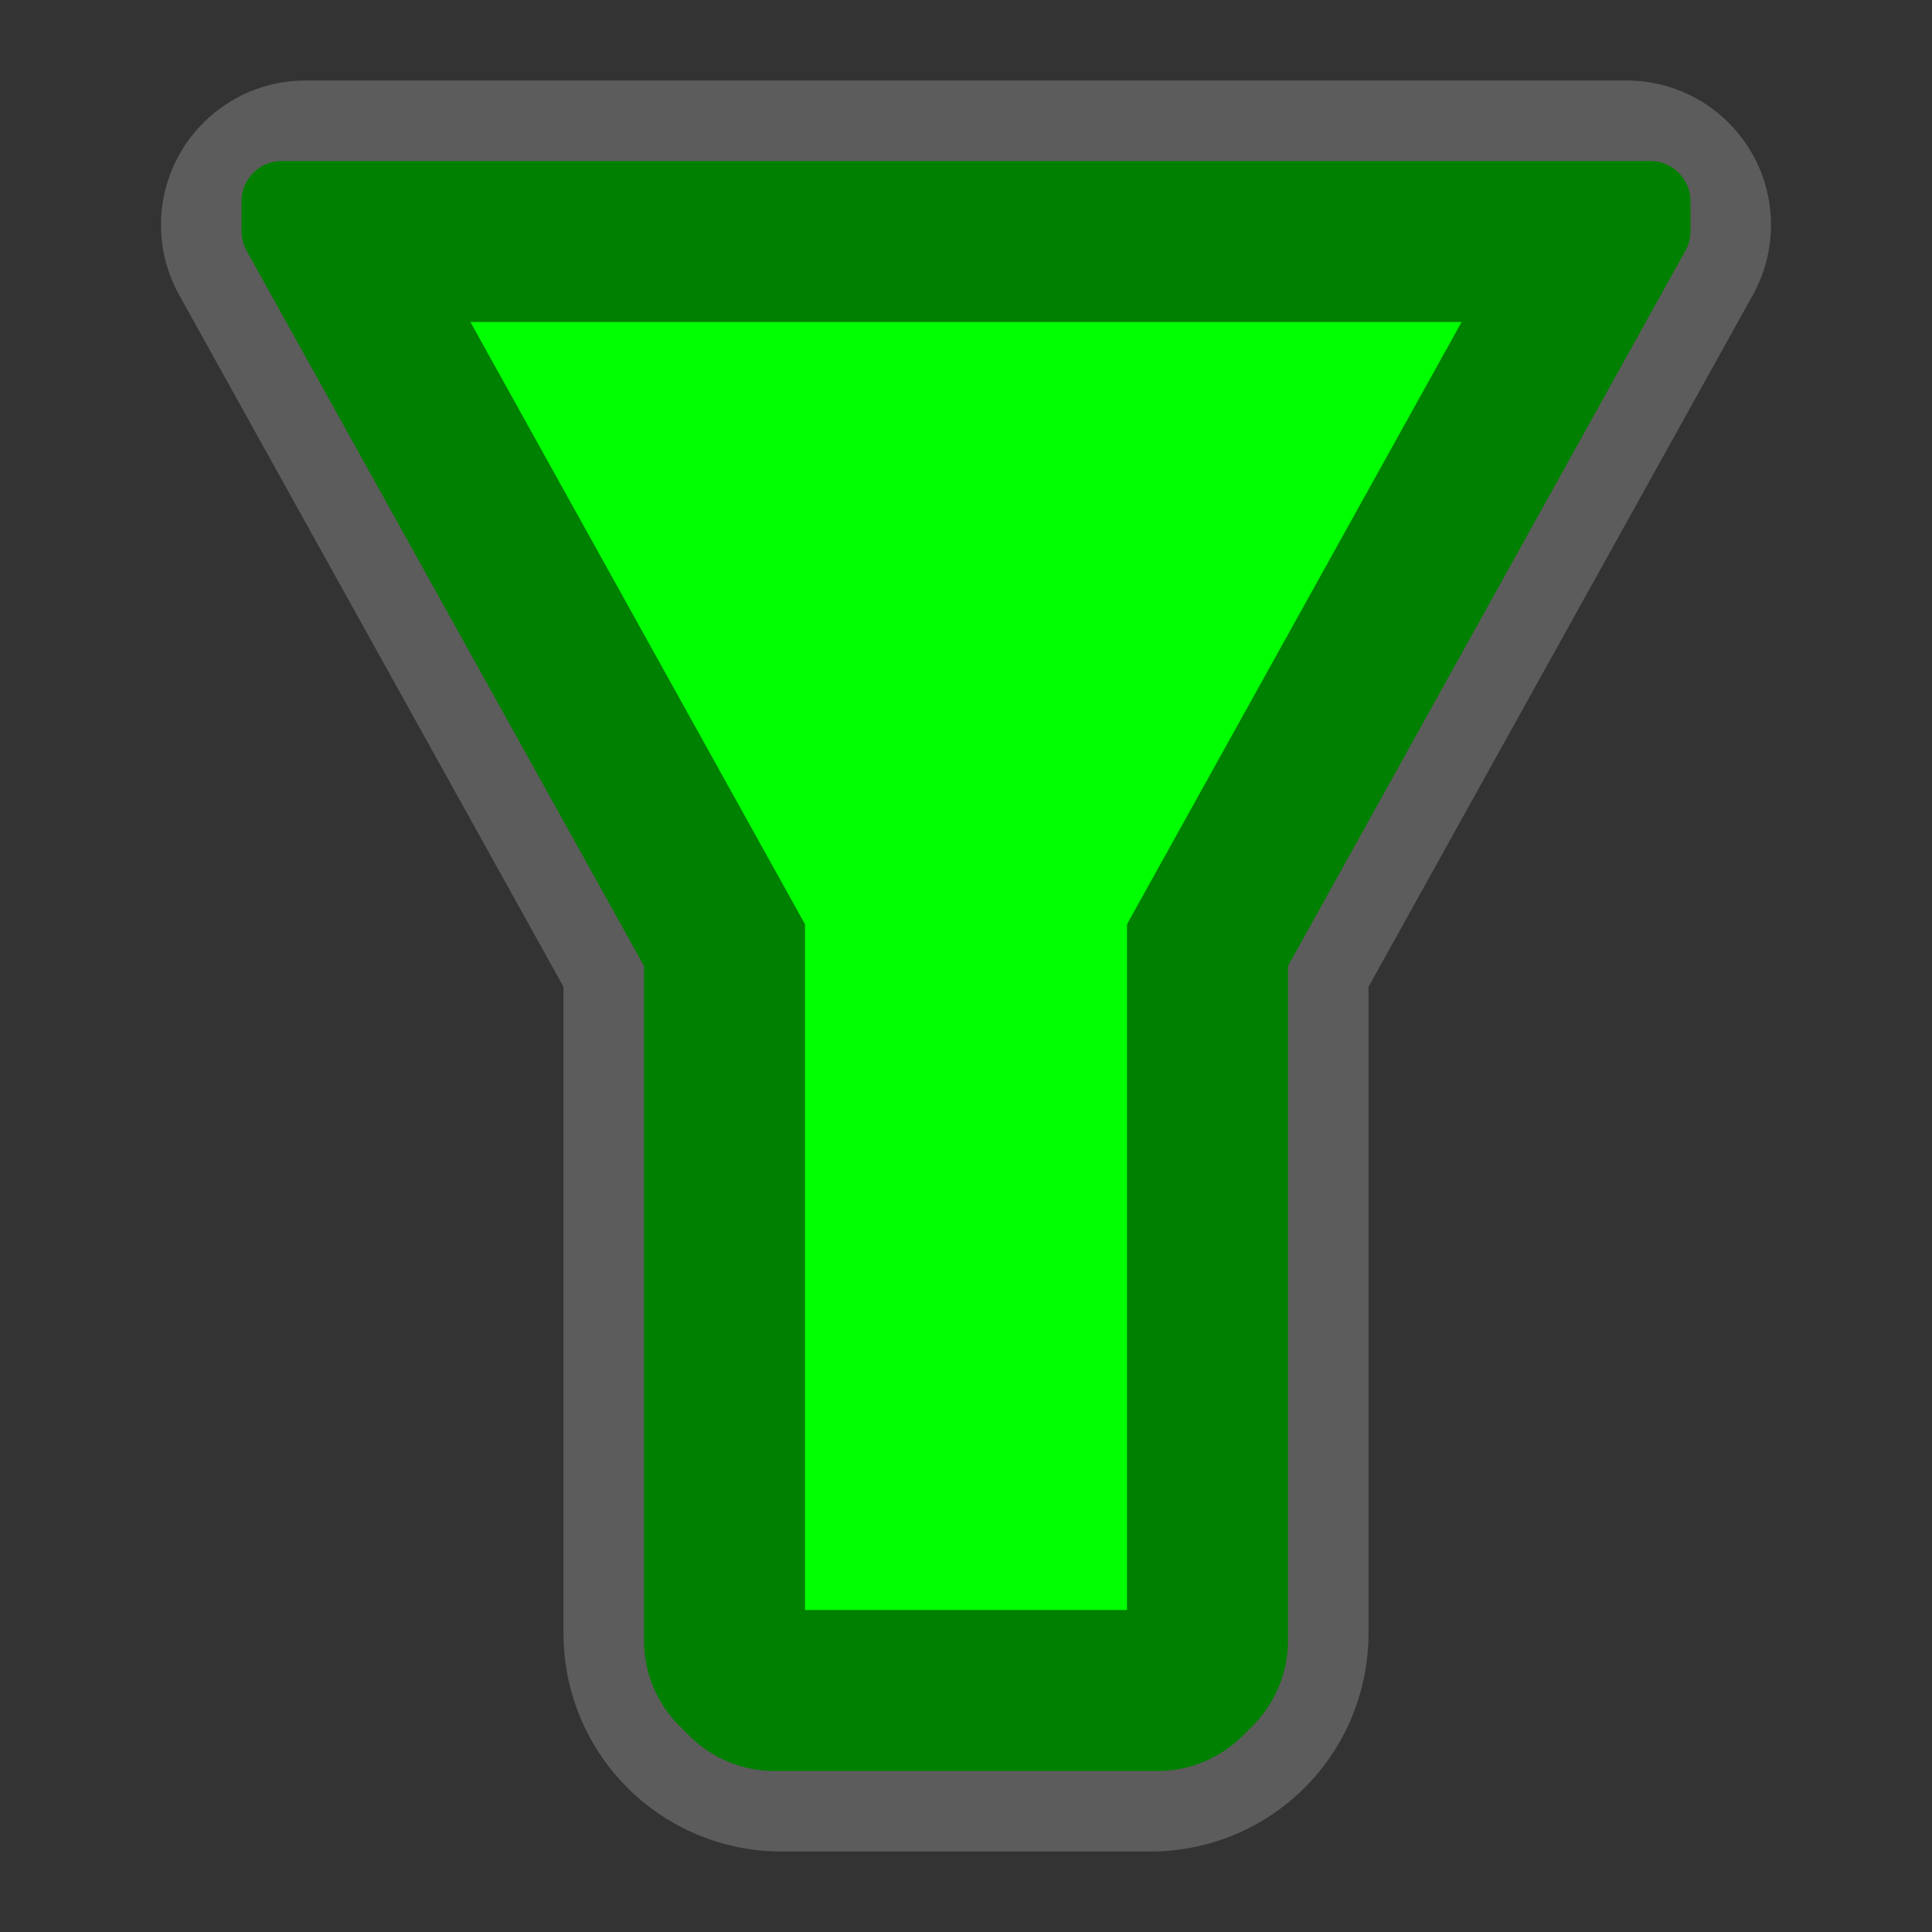 <svg width="48" height="48" viewBox="0 0 48 48" fill="none" xmlns="http://www.w3.org/2000/svg">
<rect x="0" y="0" width="48" height="48" fill="#333333" stroke="none"/>
<path opacity="0.2" fill-rule="evenodd" clip-rule="evenodd" d="M7.588 2H40.412C42.393 2 44 3.607 44 5.588C44 6.198 43.845 6.798 43.548 7.331L34 24.518V40.586C34 42.022 33.43 43.399 32.414 44.414C31.399 45.43 30.022 46 28.586 46H19.414C17.978 46 16.601 45.43 15.586 44.414C14.57 43.399 14 42.022 14 40.586V24.518L4.452 7.331C4.155 6.798 4 6.198 4 5.588C4 3.607 5.607 2 7.588 2Z" fill="white"/>
<path d="M6 5C6 4.448 6.448 4 7 4H41C41.552 4 42 4.448 42 5V5.741C42 5.911 41.957 6.078 41.874 6.227L32 24V40.757C32 41.553 31.684 42.316 31.121 42.879L30.879 43.121C30.316 43.684 29.553 44 28.757 44H19.243C18.447 44 17.684 43.684 17.121 43.121L16.879 42.879C16.316 42.316 16 41.553 16 40.757V24L6.126 6.227C6.043 6.078 6 5.911 6 5.741V5Z" fill="#008000"/>
<path fill-rule="evenodd" clip-rule="evenodd" d="M20 22.963V40H28V22.963L36.313 8H11.687L20 22.963Z" fill="#00FF00"/>
</svg>
